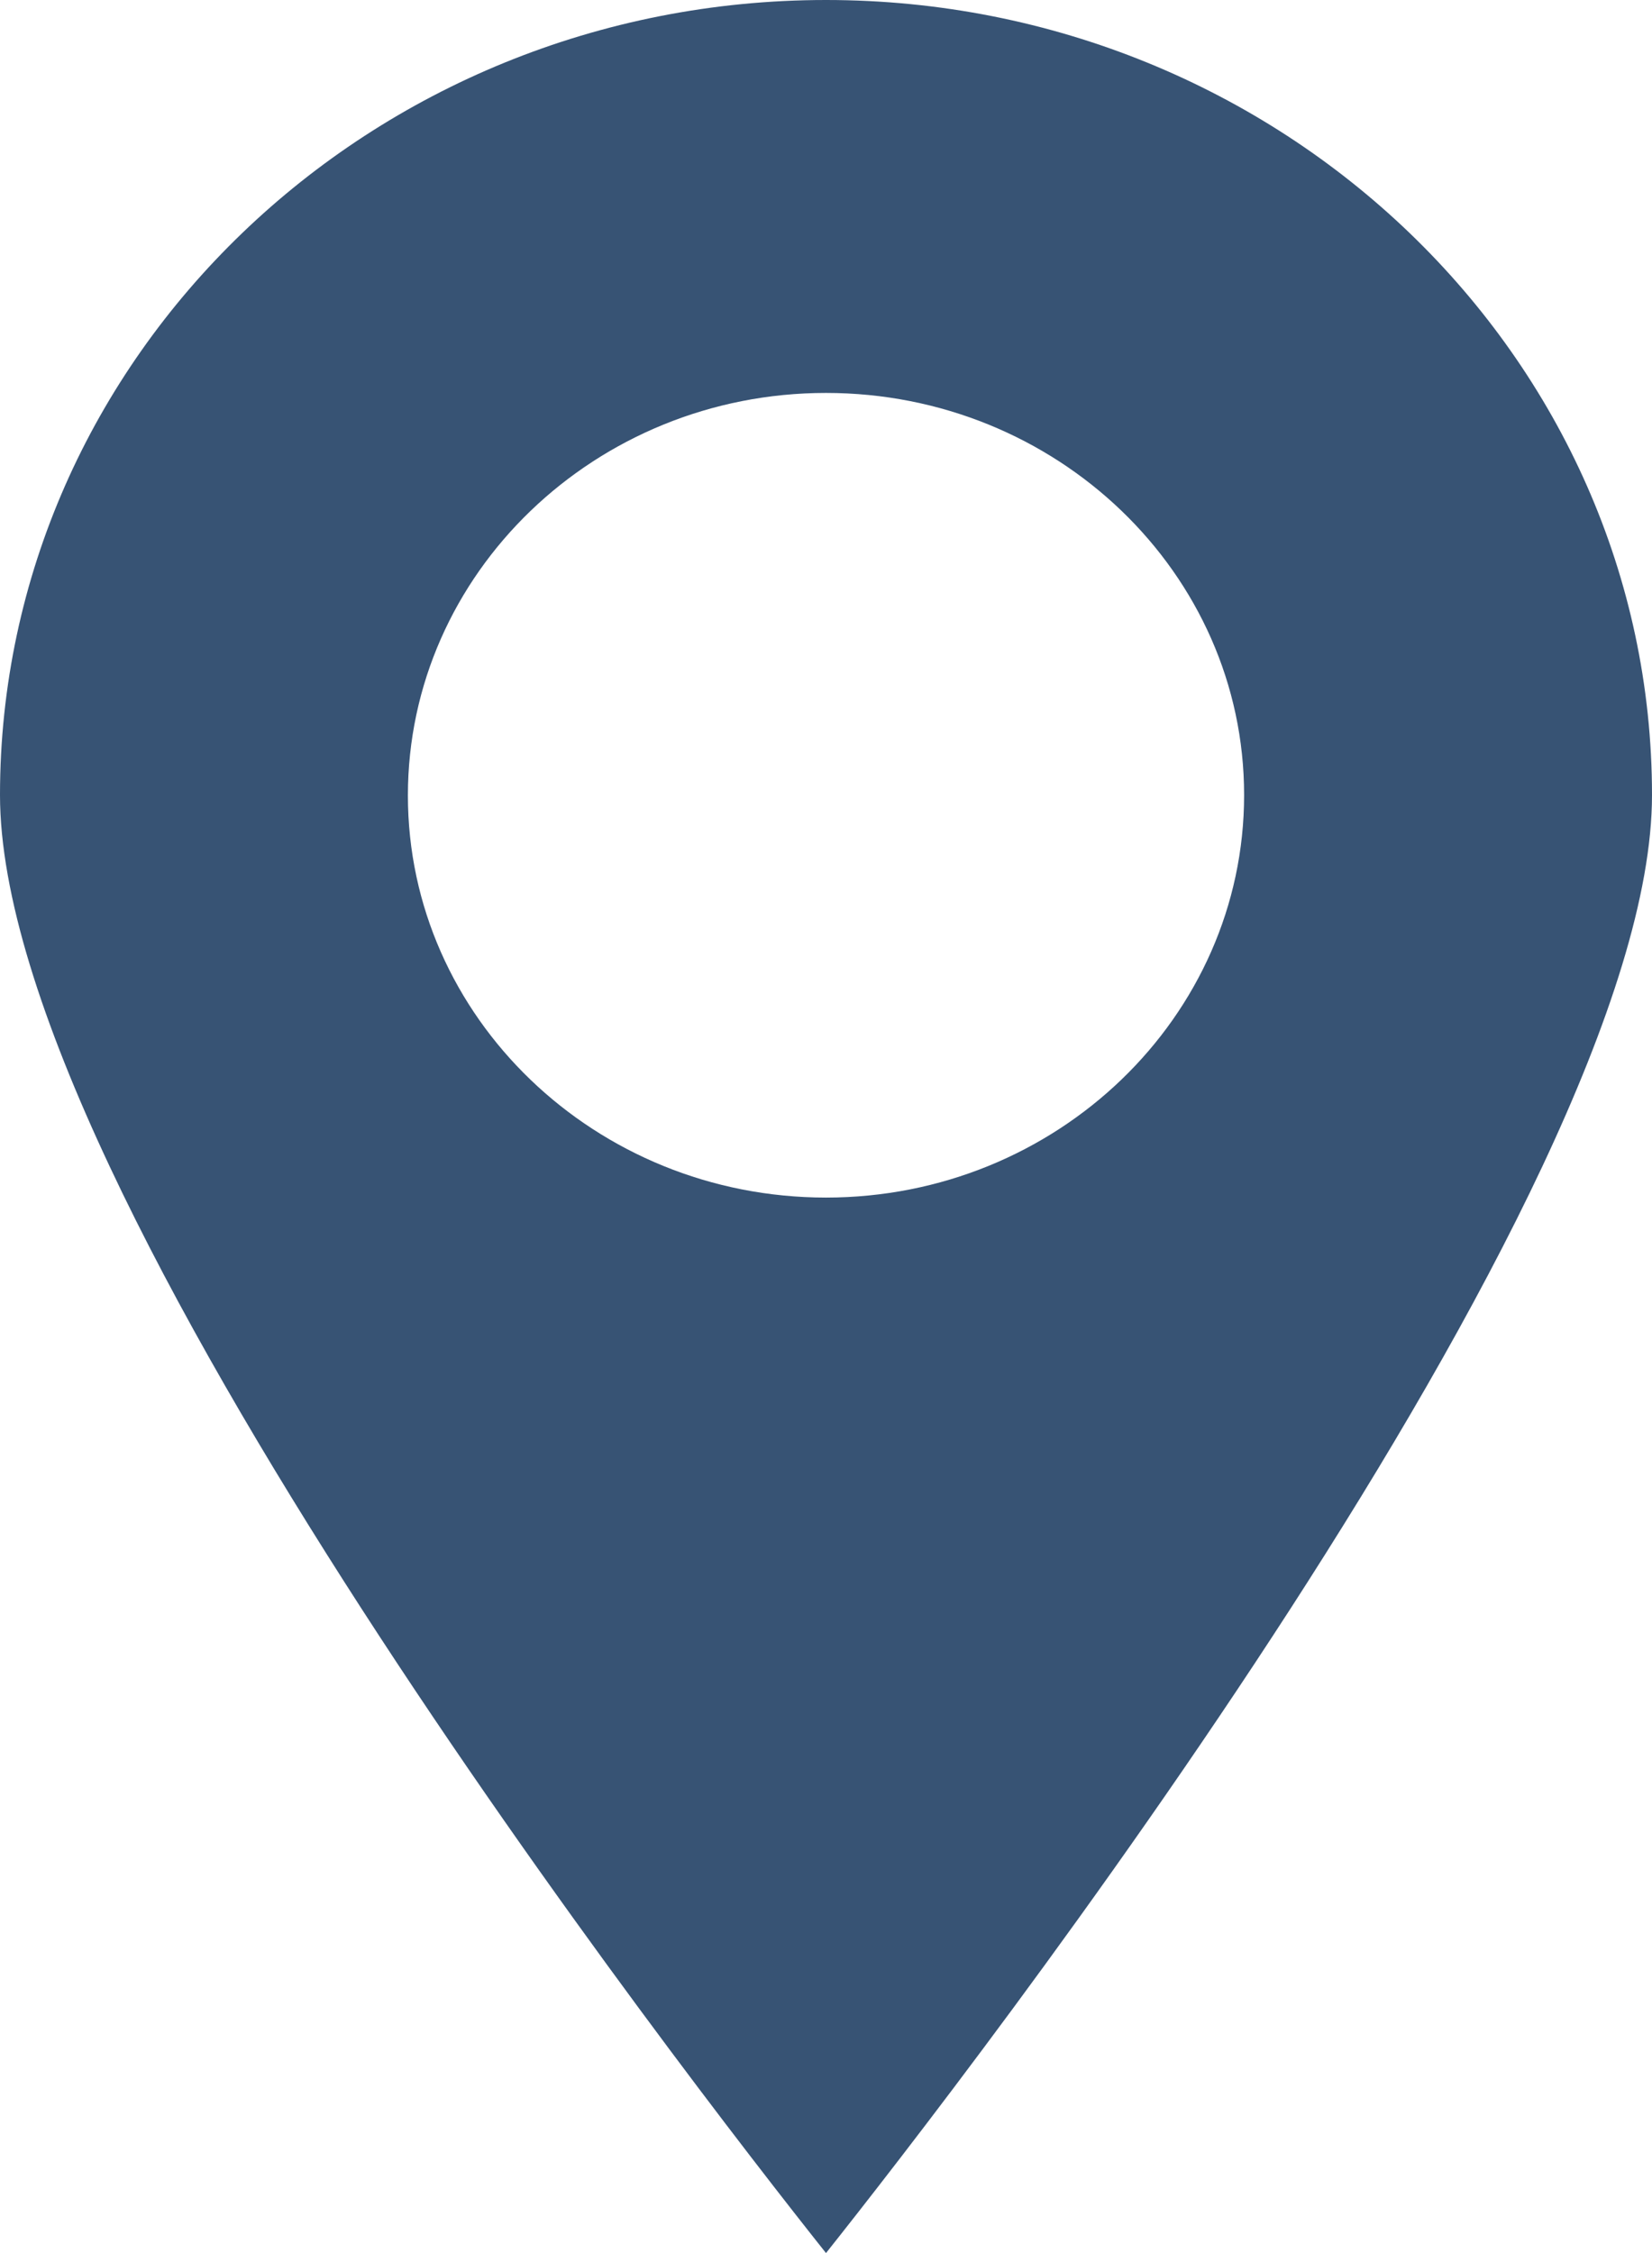 <svg width="11" height="15" fill="none" xmlns="http://www.w3.org/2000/svg"><path d="M5.5 15C4.581 13.844 0 7.944 0 5.293 0 2.373 2.468 0 5.5 0S11 2.375 11 5.293C11 7.944 6.419 13.844 5.5 15zm0-12.384c-1.535 0-2.784 1.202-2.784 2.68 0 1.477 1.249 2.677 2.784 2.677 1.535 0 2.784-1.202 2.784-2.68 0-1.477-1.249-2.677-2.784-2.677z" fill="#375374"/></svg>